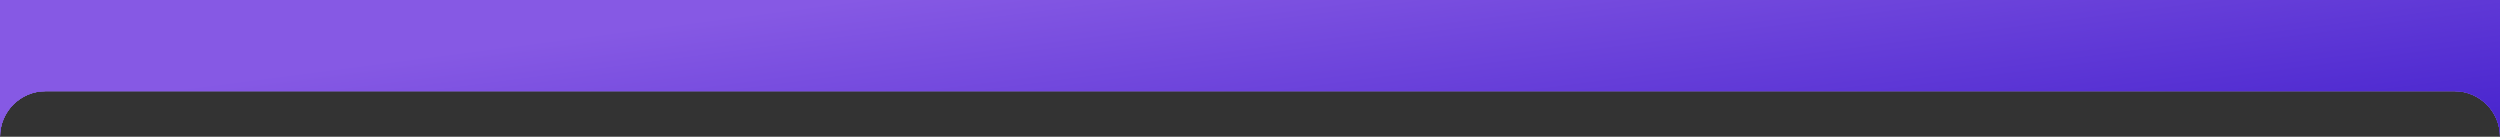 <svg width="1920" height="105" viewBox="0 0 1920 105" fill="none" xmlns="http://www.w3.org/2000/svg">
<rect x="0" y="0" width="1920" height="105" fill="#333333" stroke="none"/>
<path d="M0 0H1920V105C1920 85.67 1904.33 70 1885 70H35C15.67 70 0 85.67 0 105V0Z" fill="#FAFAFA"/>
<path d="M0 0H1920V105C1920 85.67 1904.33 70 1885 70H35C15.67 70 0 85.67 0 105V0Z" fill="url(#paint0_linear)"/>
<path d="M0 0H1920V105C1920 85.67 1904.33 70 1885 70H35C15.67 70 0 85.67 0 105V0Z" fill="url(#paint1_linear)"/>
<path d="M0 0H1920V105C1920 85.67 1904.33 70 1885 70H35C15.67 70 0 85.67 0 105V0Z" fill="#774FCD"/>
<path d="M0 0H1920V105C1920 85.67 1904.33 70 1885 70H35C15.67 70 0 85.67 0 105V0Z" fill="url(#paint2_linear)"/>
<defs>
<linearGradient id="paint0_linear" x1="432.663" y1="8.949" x2="482.596" y2="313.962" gradientUnits="userSpaceOnUse">
<stop stop-color="#6643F3"/>
<stop offset="1" stop-color="#3F19CB"/>
</linearGradient>
<linearGradient id="paint1_linear" x1="432.663" y1="28.713" x2="464.468" y2="273.321" gradientUnits="userSpaceOnUse">
<stop stop-color="#8659E4"/>
<stop offset="1" stop-color="#4B27CF"/>
</linearGradient>
<linearGradient id="paint2_linear" x1="432.663" y1="28.713" x2="464.468" y2="273.321" gradientUnits="userSpaceOnUse">
<stop stop-color="#8659E4"/>
<stop offset="1" stop-color="#4B27CF"/>
</linearGradient>
</defs>
</svg>
